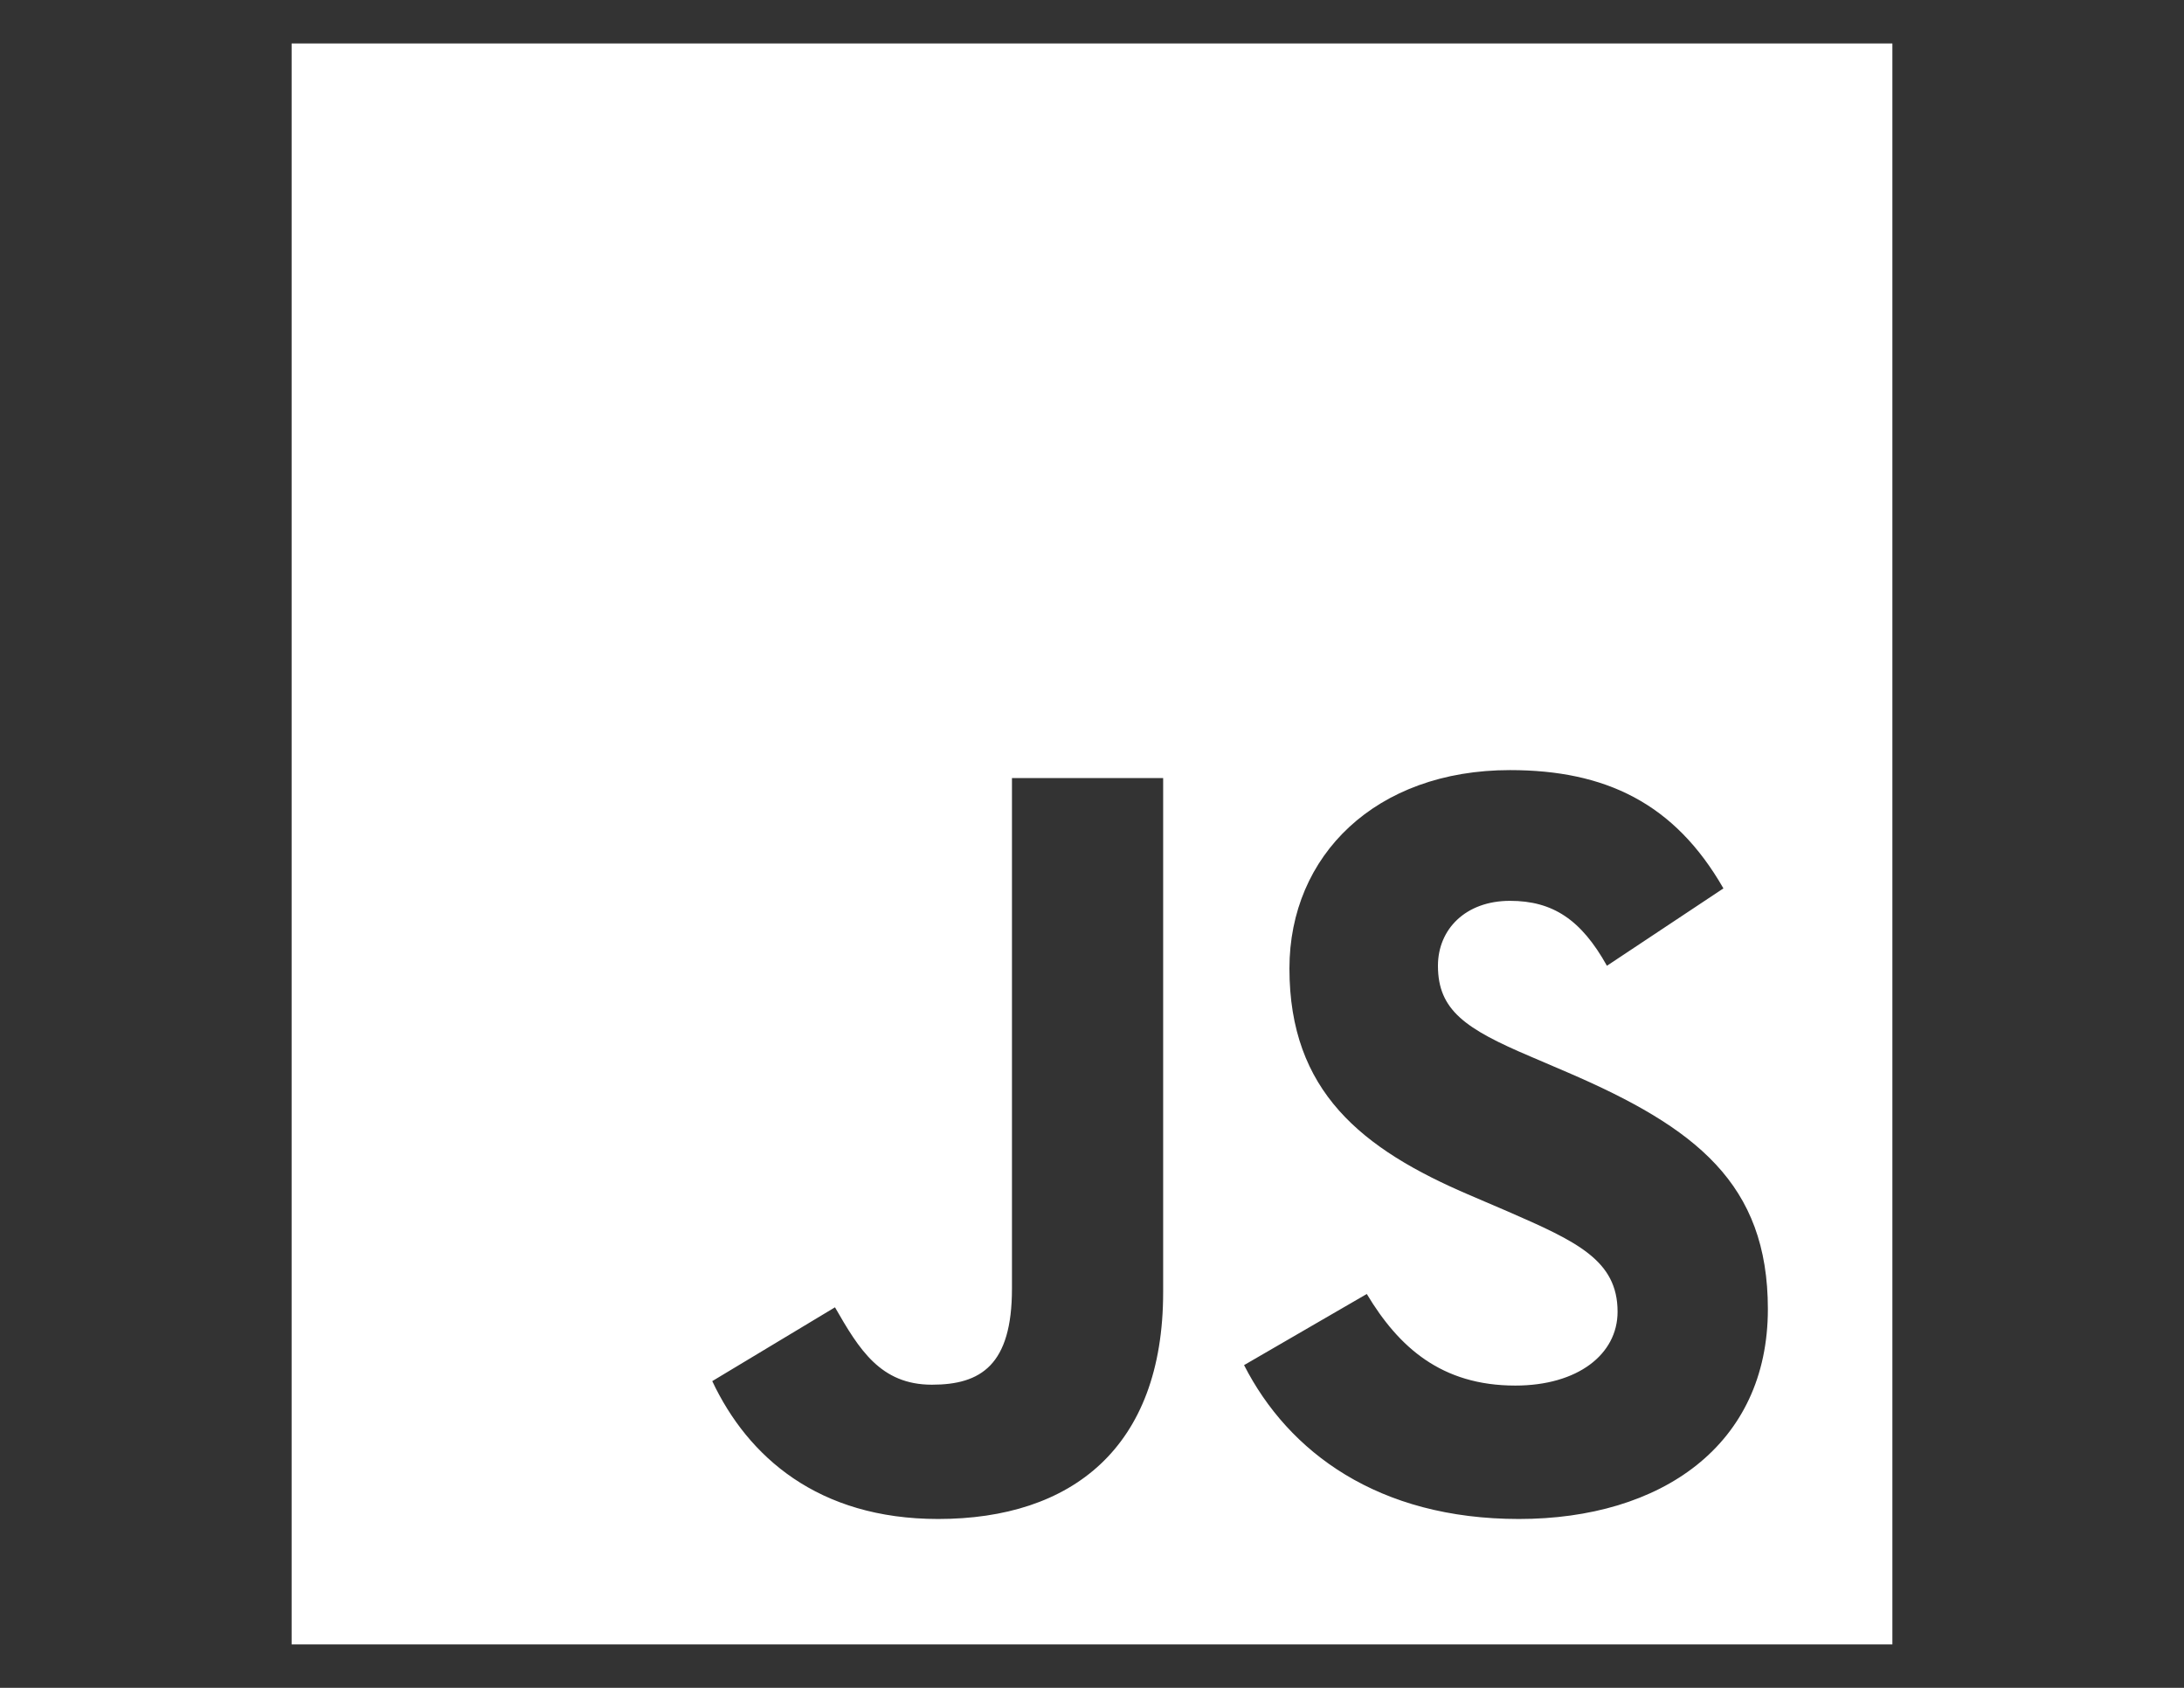 <svg width="88" height="68" viewBox="0 0 88 68" fill="none" xmlns="http://www.w3.org/2000/svg">
<rect x="0" y="0" width="88" height="68" fill="#333333" stroke="none"/>
<path d="M11.75 1.75H76.25V66.25H11.75V1.75ZM28.699 55.643C30.133 58.689 32.963 61.197 37.801 61.197C43.176 61.197 46.867 58.331 46.867 52.06V31.348H40.775V51.917C40.775 54.998 39.521 55.787 37.55 55.787C35.472 55.787 34.612 54.353 33.644 52.669L28.699 55.643ZM50.127 54.998C51.919 58.51 55.538 61.197 61.2 61.197C66.933 61.197 71.233 58.223 71.233 52.741C71.233 47.688 68.331 45.431 63.171 43.209L61.666 42.564C59.05 41.453 57.939 40.701 57.939 38.909C57.939 37.44 59.05 36.293 60.842 36.293C62.562 36.293 63.708 37.046 64.748 38.909L69.442 35.792C67.471 32.352 64.676 31.026 60.842 31.026C55.431 31.026 51.955 34.466 51.955 39.017C51.955 43.962 54.858 46.291 59.229 48.154L60.734 48.799C63.529 50.017 65.177 50.77 65.177 52.848C65.177 54.568 63.565 55.822 61.057 55.822C58.083 55.822 56.362 54.282 55.072 52.132L50.127 54.998Z" fill="white"/>
</svg>
